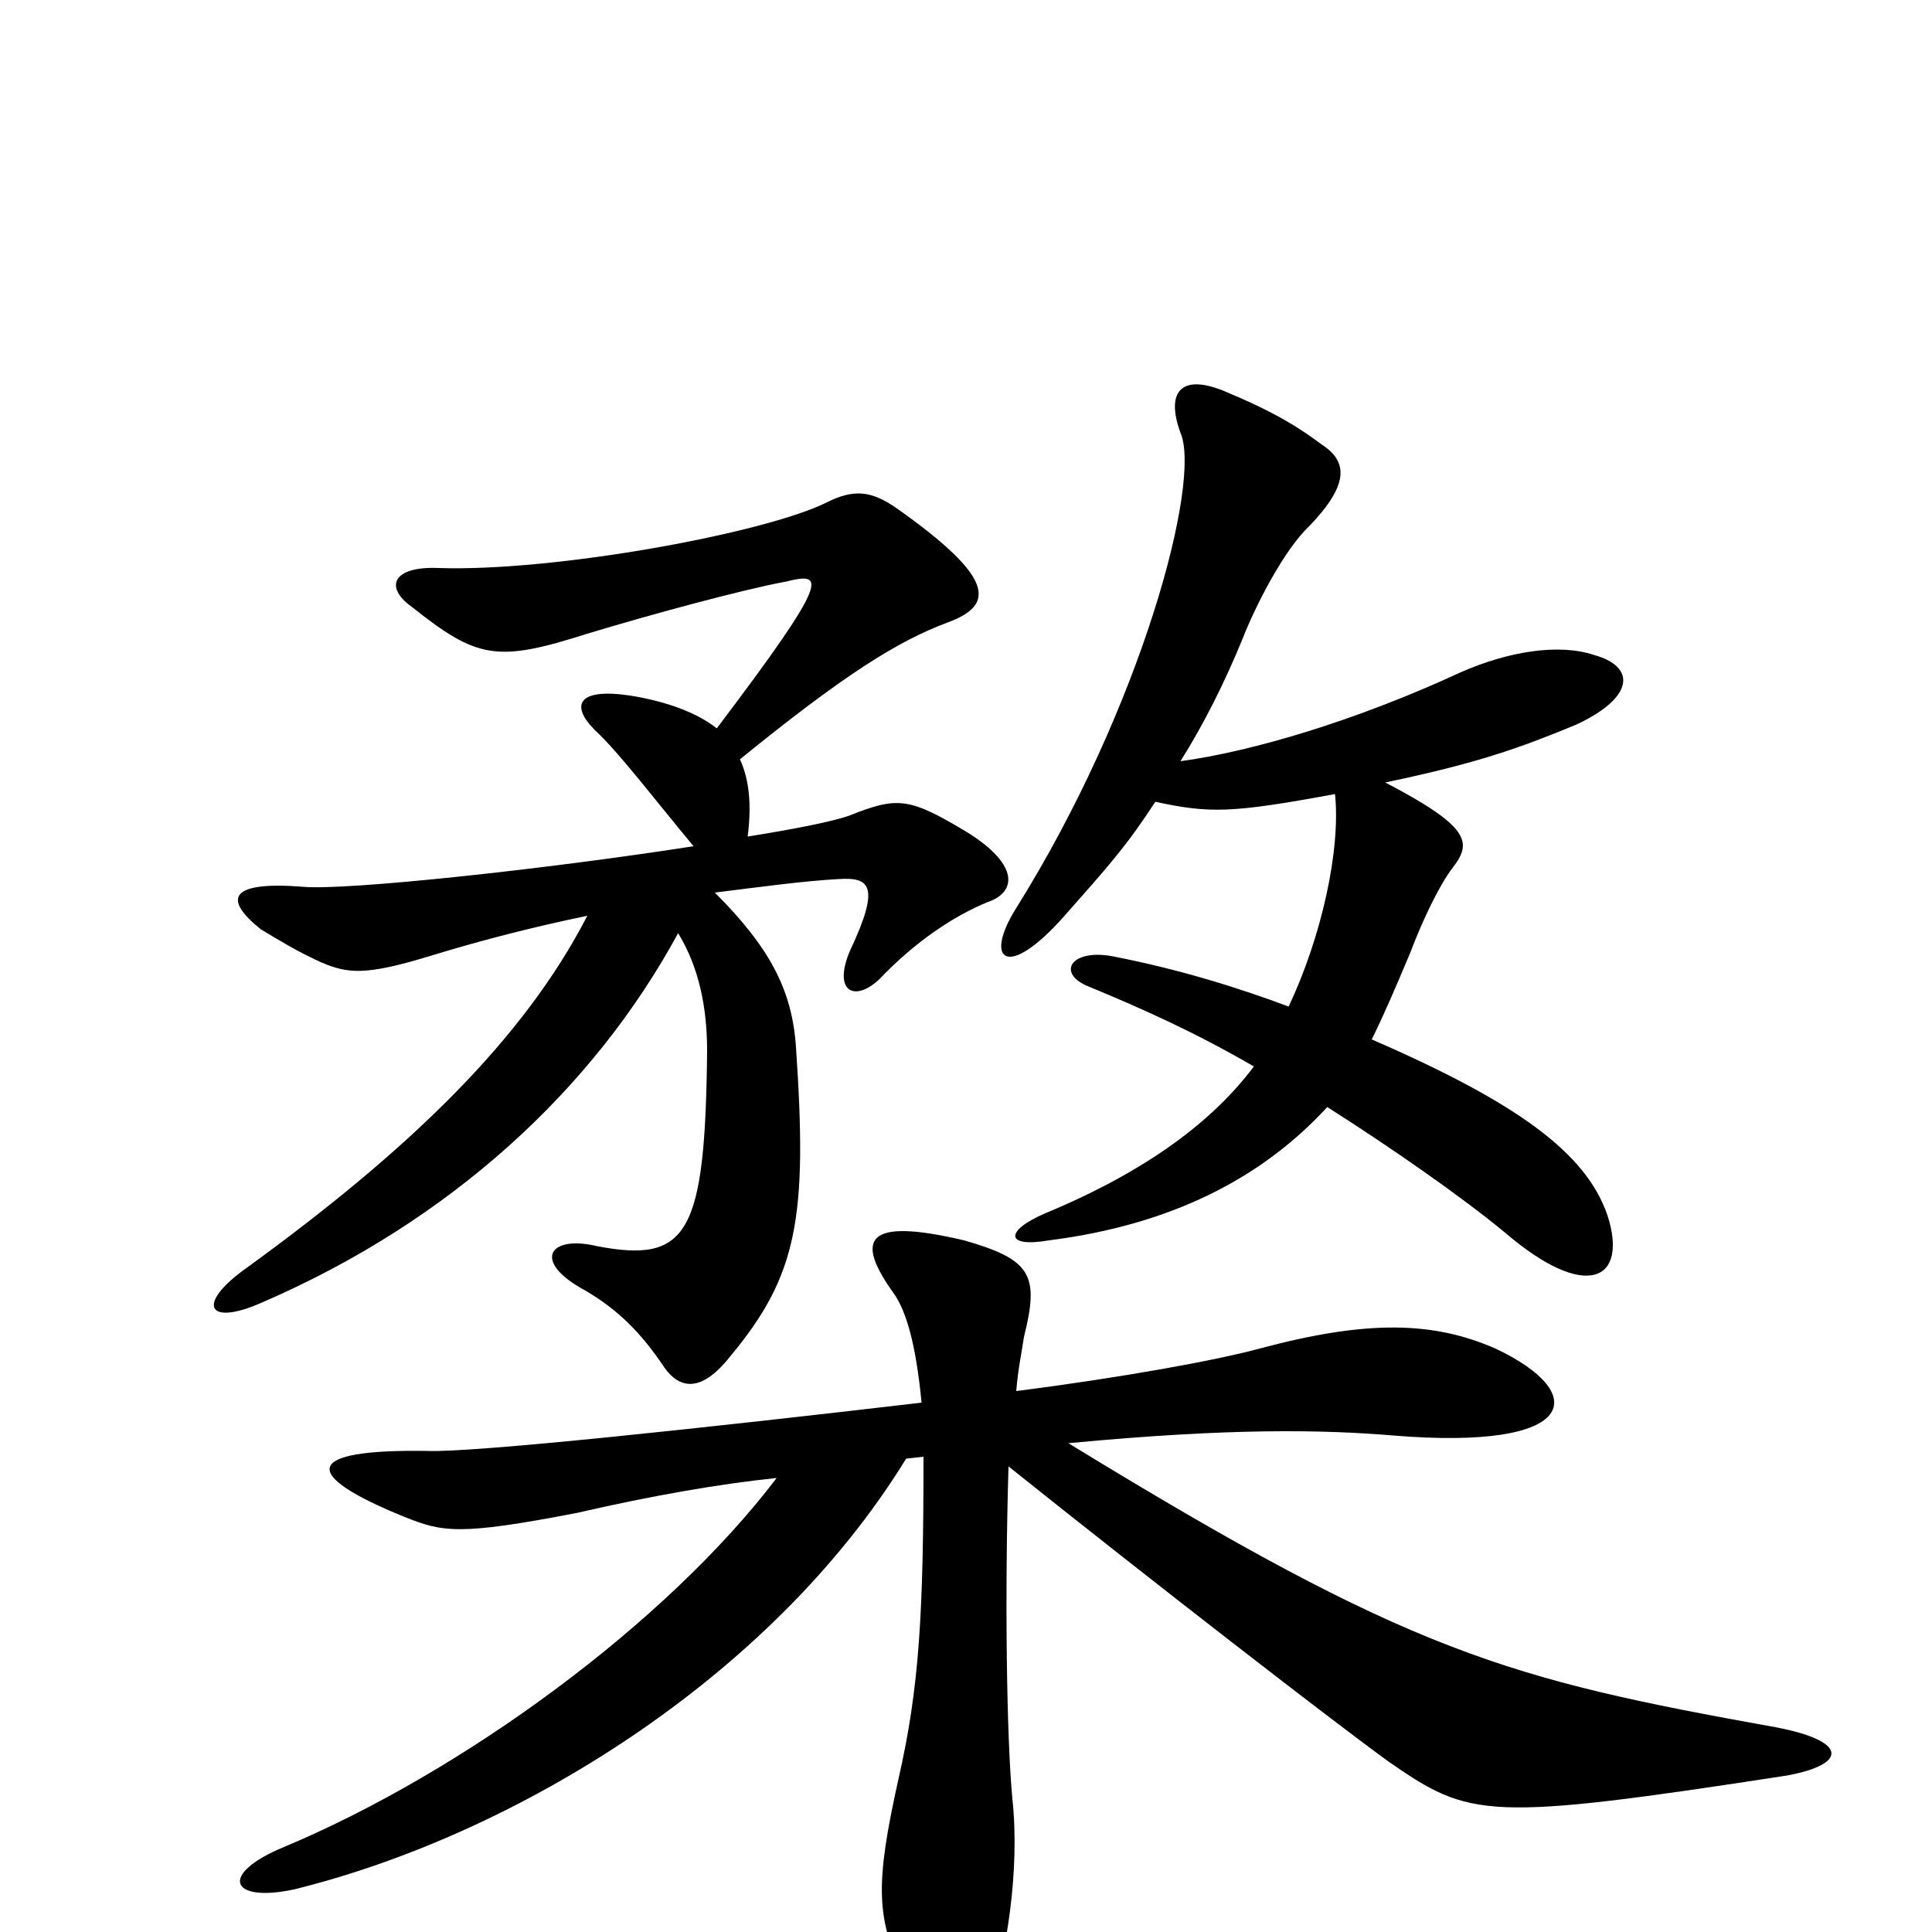 <svg xmlns="http://www.w3.org/2000/svg" viewBox="0 -1000 1000 1000">
	<path fill="#000000" d="M371 -623C361 -631 345 -637 326 -640C299 -644 295 -635 308 -622C320 -611 339 -586 359 -562C282 -550 179 -539 157 -541C119 -544 115 -535 135 -519C145 -513 153 -508 166 -502C180 -496 189 -495 222 -505C248 -513 275 -520 304 -526C271 -462 212 -405 128 -344C101 -325 107 -313 136 -326C233 -368 307 -436 351 -517C362 -499 366 -478 366 -456C365 -361 356 -346 309 -355C284 -361 275 -347 303 -332C320 -322 332 -310 344 -292C352 -281 363 -279 378 -298C413 -340 418 -370 412 -458C410 -488 398 -510 370 -538C394 -541 416 -544 434 -545C450 -546 456 -542 440 -508C431 -487 442 -481 455 -493C474 -513 494 -526 511 -533C526 -538 528 -552 501 -569C471 -587 465 -588 440 -578C432 -575 412 -571 387 -567C389 -583 388 -596 383 -607C436 -650 464 -668 491 -678C515 -687 515 -701 464 -737C451 -746 442 -747 428 -740C396 -724 287 -704 227 -706C203 -707 199 -696 213 -686C247 -659 257 -657 304 -672C337 -682 385 -695 407 -699C427 -704 430 -701 371 -623ZM710 -462C716 -474 722 -488 730 -507C736 -523 745 -542 752 -551C762 -564 761 -572 717 -595C765 -605 787 -613 816 -625C846 -639 847 -655 825 -661C807 -667 781 -663 756 -652C702 -627 648 -611 611 -606C623 -625 634 -647 643 -669C650 -687 665 -716 678 -728C698 -749 698 -761 684 -770C668 -782 654 -789 635 -797C612 -807 603 -798 611 -776C622 -751 591 -634 526 -530C509 -503 521 -492 551 -526C574 -552 583 -562 598 -585C626 -579 637 -579 691 -589C694 -560 684 -515 667 -479C643 -488 612 -498 576 -505C555 -509 547 -497 562 -490C591 -478 618 -466 649 -448C628 -420 594 -394 541 -372C520 -363 520 -354 543 -358C606 -366 653 -390 687 -427C720 -406 756 -381 779 -362C821 -326 843 -337 832 -371C821 -403 786 -429 710 -462ZM478 -246C478 -166 476 -127 465 -79C453 -25 453 -6 469 24C491 62 505 60 511 41C521 13 528 -32 524 -69C521 -101 520 -174 522 -241C597 -181 690 -109 719 -88C761 -59 769 -57 925 -81C957 -87 956 -99 919 -106C780 -131 731 -144 553 -253C637 -261 685 -260 721 -257C818 -249 823 -279 774 -302C742 -316 708 -317 652 -302C630 -296 581 -287 526 -280C527 -292 529 -301 530 -308C538 -340 534 -348 499 -358C448 -370 442 -359 463 -330C469 -321 474 -305 477 -274C366 -261 245 -248 221 -249C157 -250 155 -237 209 -215C229 -207 237 -205 299 -217C338 -226 373 -232 402 -235C345 -160 240 -83 147 -44C113 -30 119 -15 152 -22C266 -50 399 -131 469 -245Z"/>
</svg>